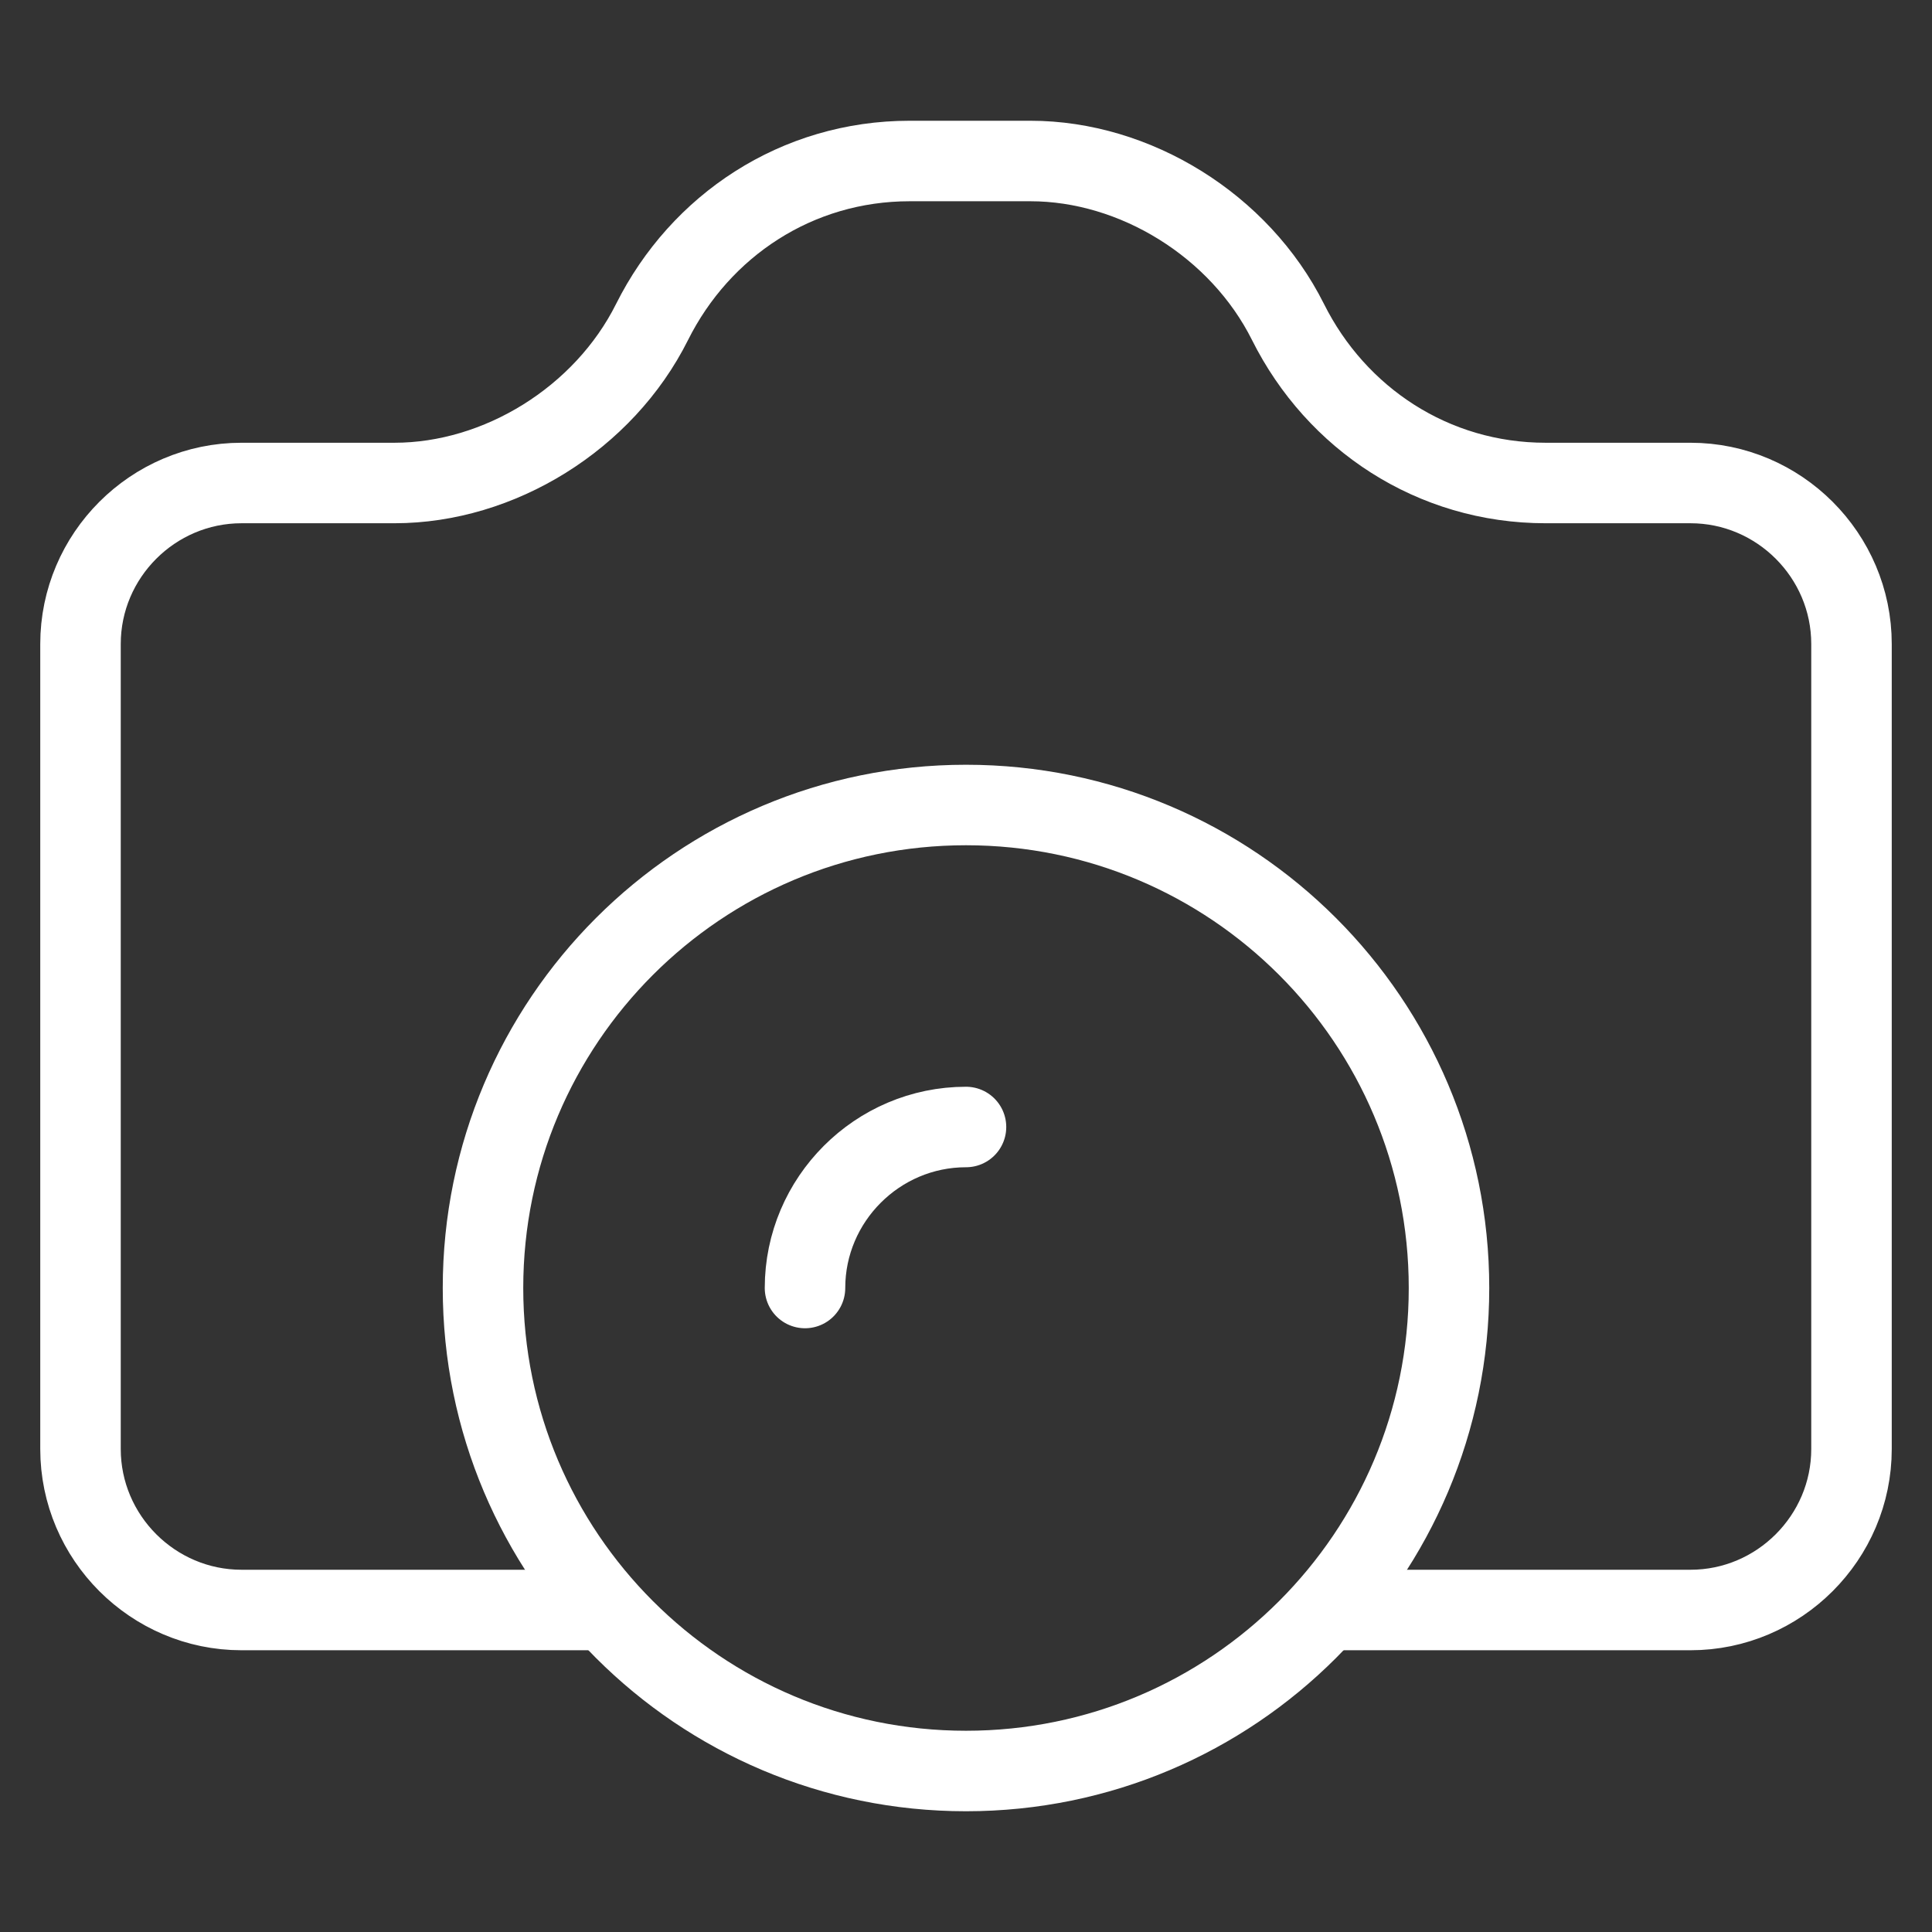 <svg width="24" height="24" viewBox="0 0 24 24" fill="none" xmlns="http://www.w3.org/2000/svg">
<rect x="0" y="0" width="24" height="24" fill="#333333" stroke="none"/>
<g id="icon">
<path id="Vector" d="M12 22C15.314 22 18 19.314 18 16C18 12.686 15.314 10 12 10C8.686 10 6 12.686 6 16C6 19.314 8.686 22 12 22Z" stroke="white" stroke-miterlimit="10" stroke-linecap="round" stroke-linejoin="round"/>
<path id="Vector_2" d="M12 14C10.9 14 10 14.9 10 16" stroke="white" stroke-miterlimit="10" stroke-linecap="round" stroke-linejoin="round"/>
<path id="Vector_3" d="M16.5 20H21C22.1 20 23 19.1 23 18V8C23 6.9 22.1 6 21 6H19.2C17.8 6 16.6 5.2 16 4C15.4 2.8 14.1 2 12.8 2H11.3C9.9 2 8.7 2.8 8.1 4C7.5 5.2 6.2 6 4.9 6H3C1.9 6 1 6.9 1 8V18C1 19.1 1.9 20 3 20H7.5" stroke="white" stroke-miterlimit="10" stroke-linecap="round" stroke-linejoin="round"/>
</g>
</svg>
